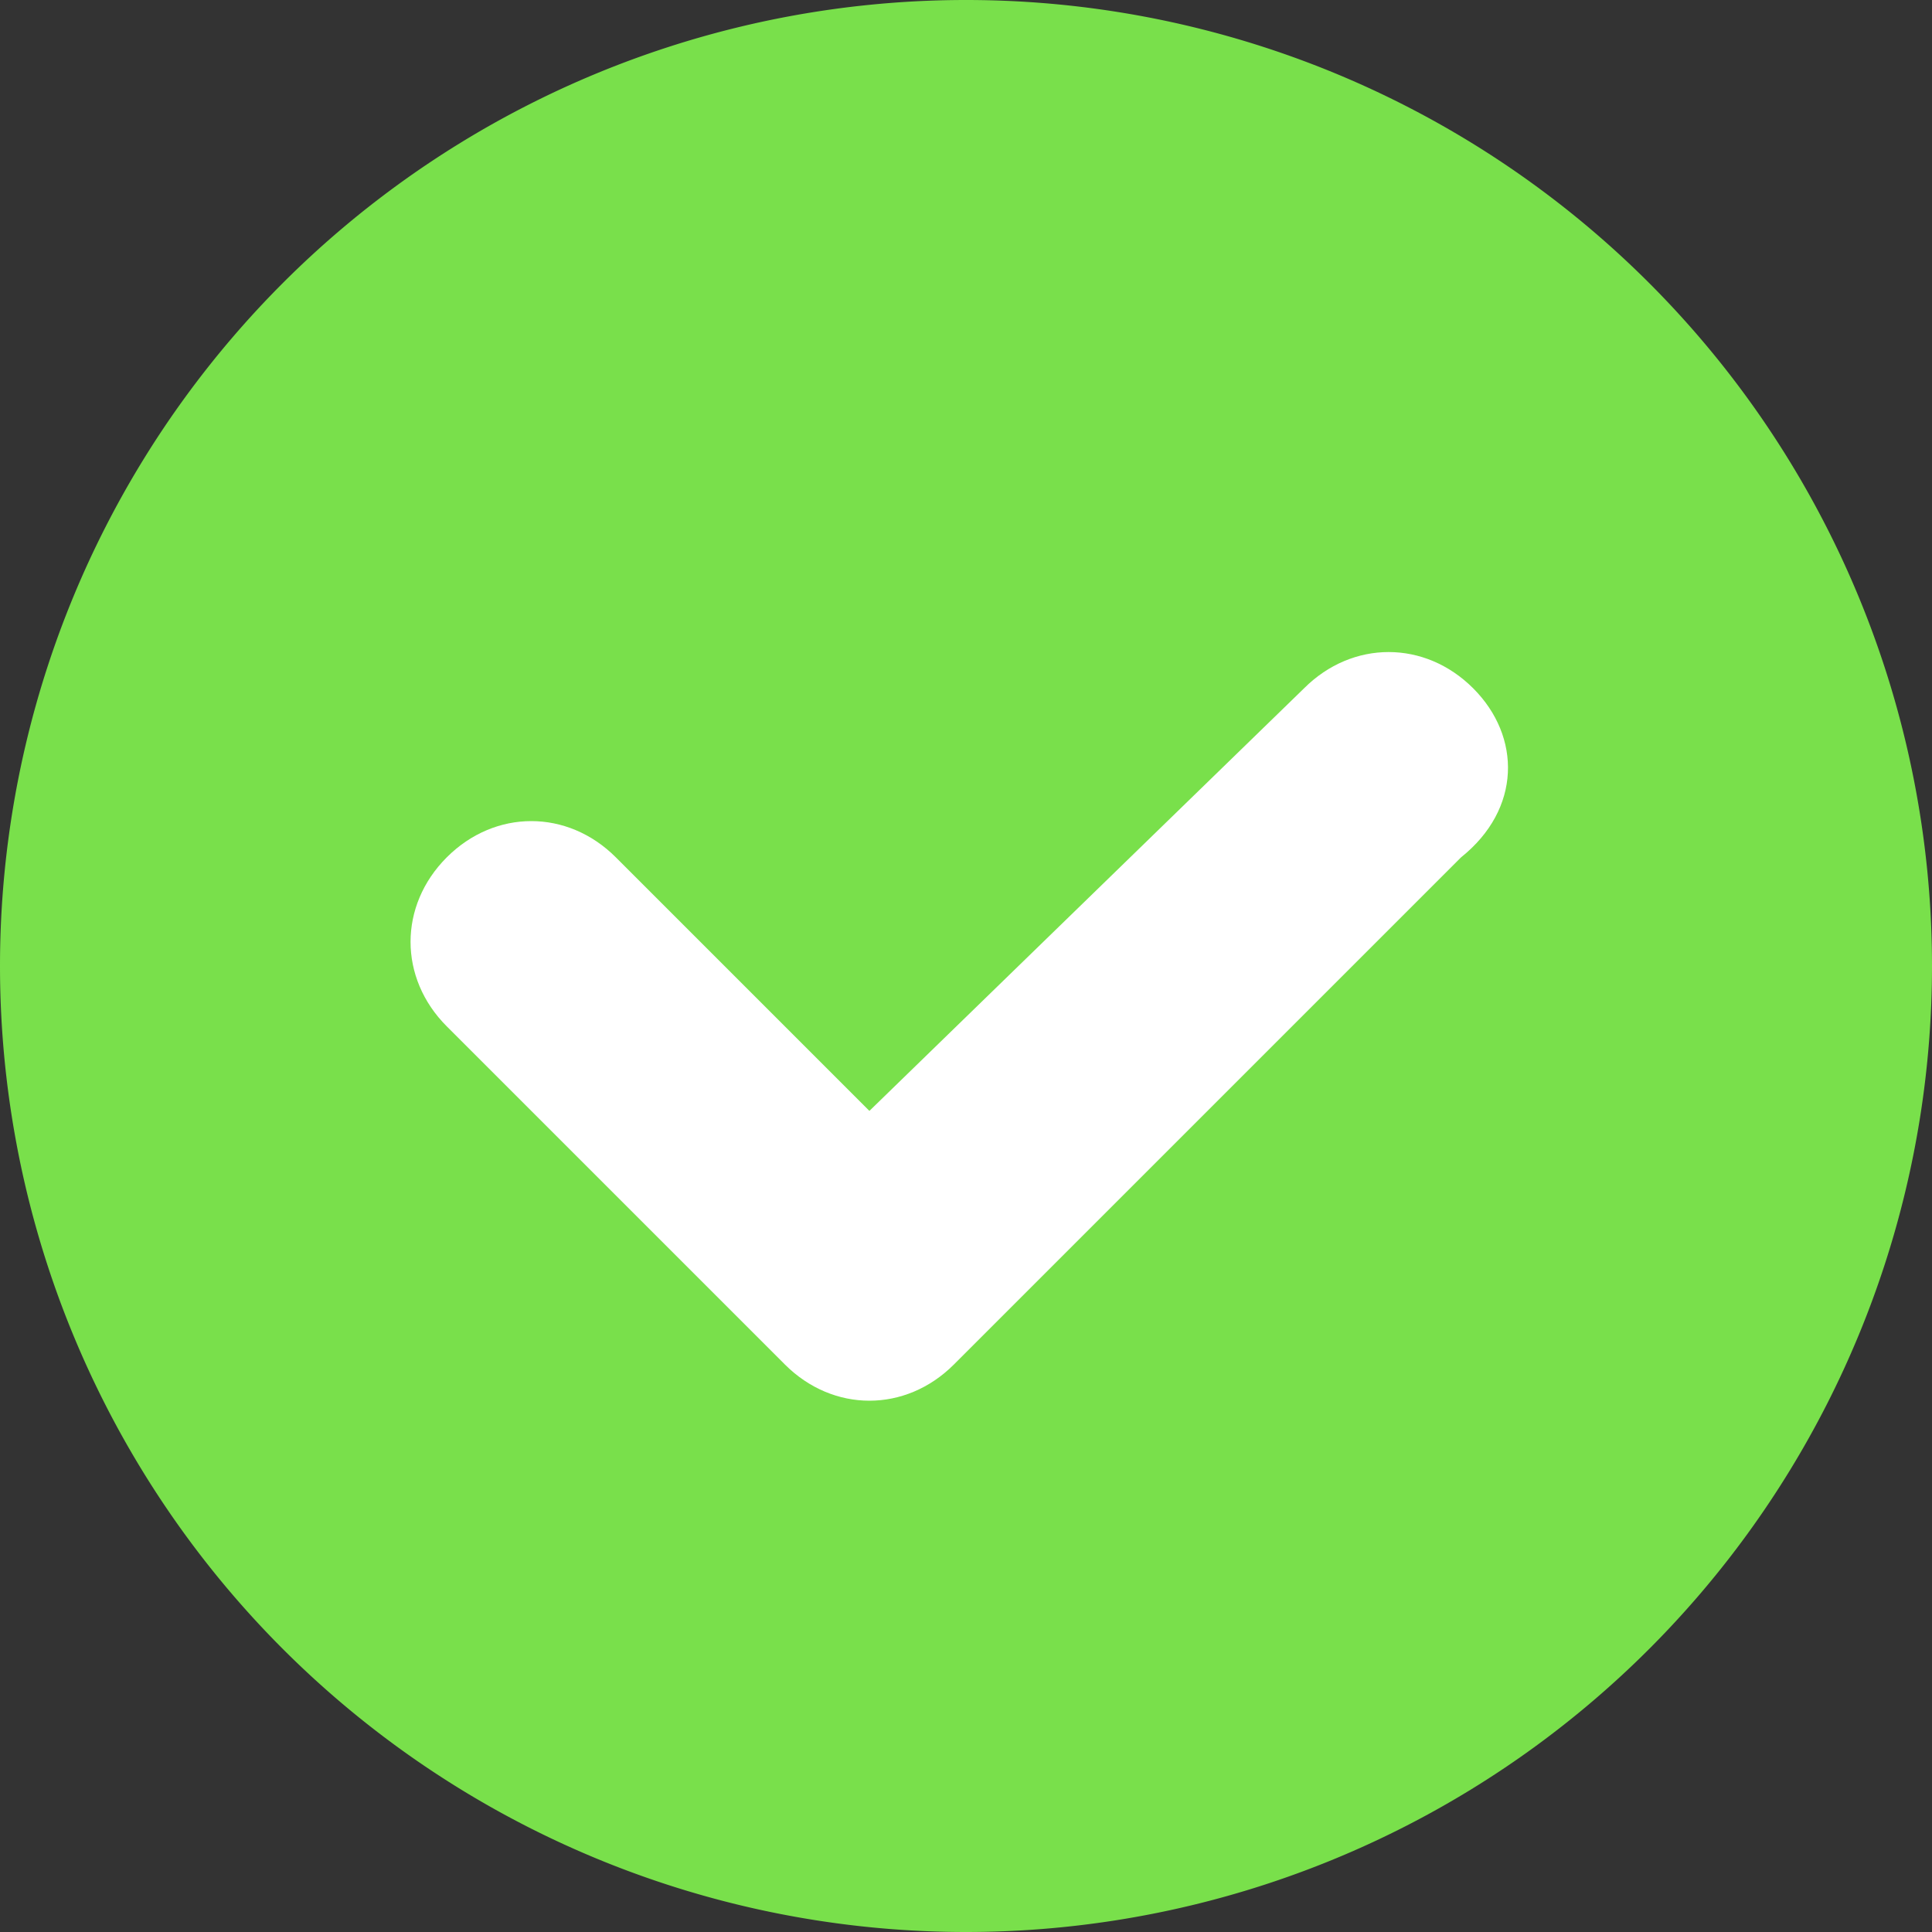<?xml version="1.0" standalone="no"?><!DOCTYPE svg PUBLIC "-//W3C//DTD SVG 1.1//EN" "http://www.w3.org/Graphics/SVG/1.1/DTD/svg11.dtd"><svg t="1618756272252" class="icon" viewBox="0 0 1024 1024" version="1.1" xmlns="http://www.w3.org/2000/svg" p-id="6299" xmlns:xlink="http://www.w3.org/1999/xlink" width="200" height="200"><rect x="0" y="0" width="1024" height="1024" fill="#333333" stroke="none"/><defs><style type="text/css"></style></defs><path d="M512 512m-512 0a512 512 0 1 0 1024 0 512 512 0 1 0-1024 0Z" fill="#79E04B" p-id="6300"></path><path d="M780.8 364.8c-25.6-25.6-64-25.6-89.6 0L460.8 588.8 326.4 454.4c-25.6-25.6-64-25.6-89.6 0-25.6 25.6-25.6 64 0 89.6l179.2 179.2c25.6 25.6 64 25.6 89.6 0l268.8-268.8c32-25.6 32-64 6.4-89.6z" fill="#FFFFFF" p-id="6301"></path></svg>